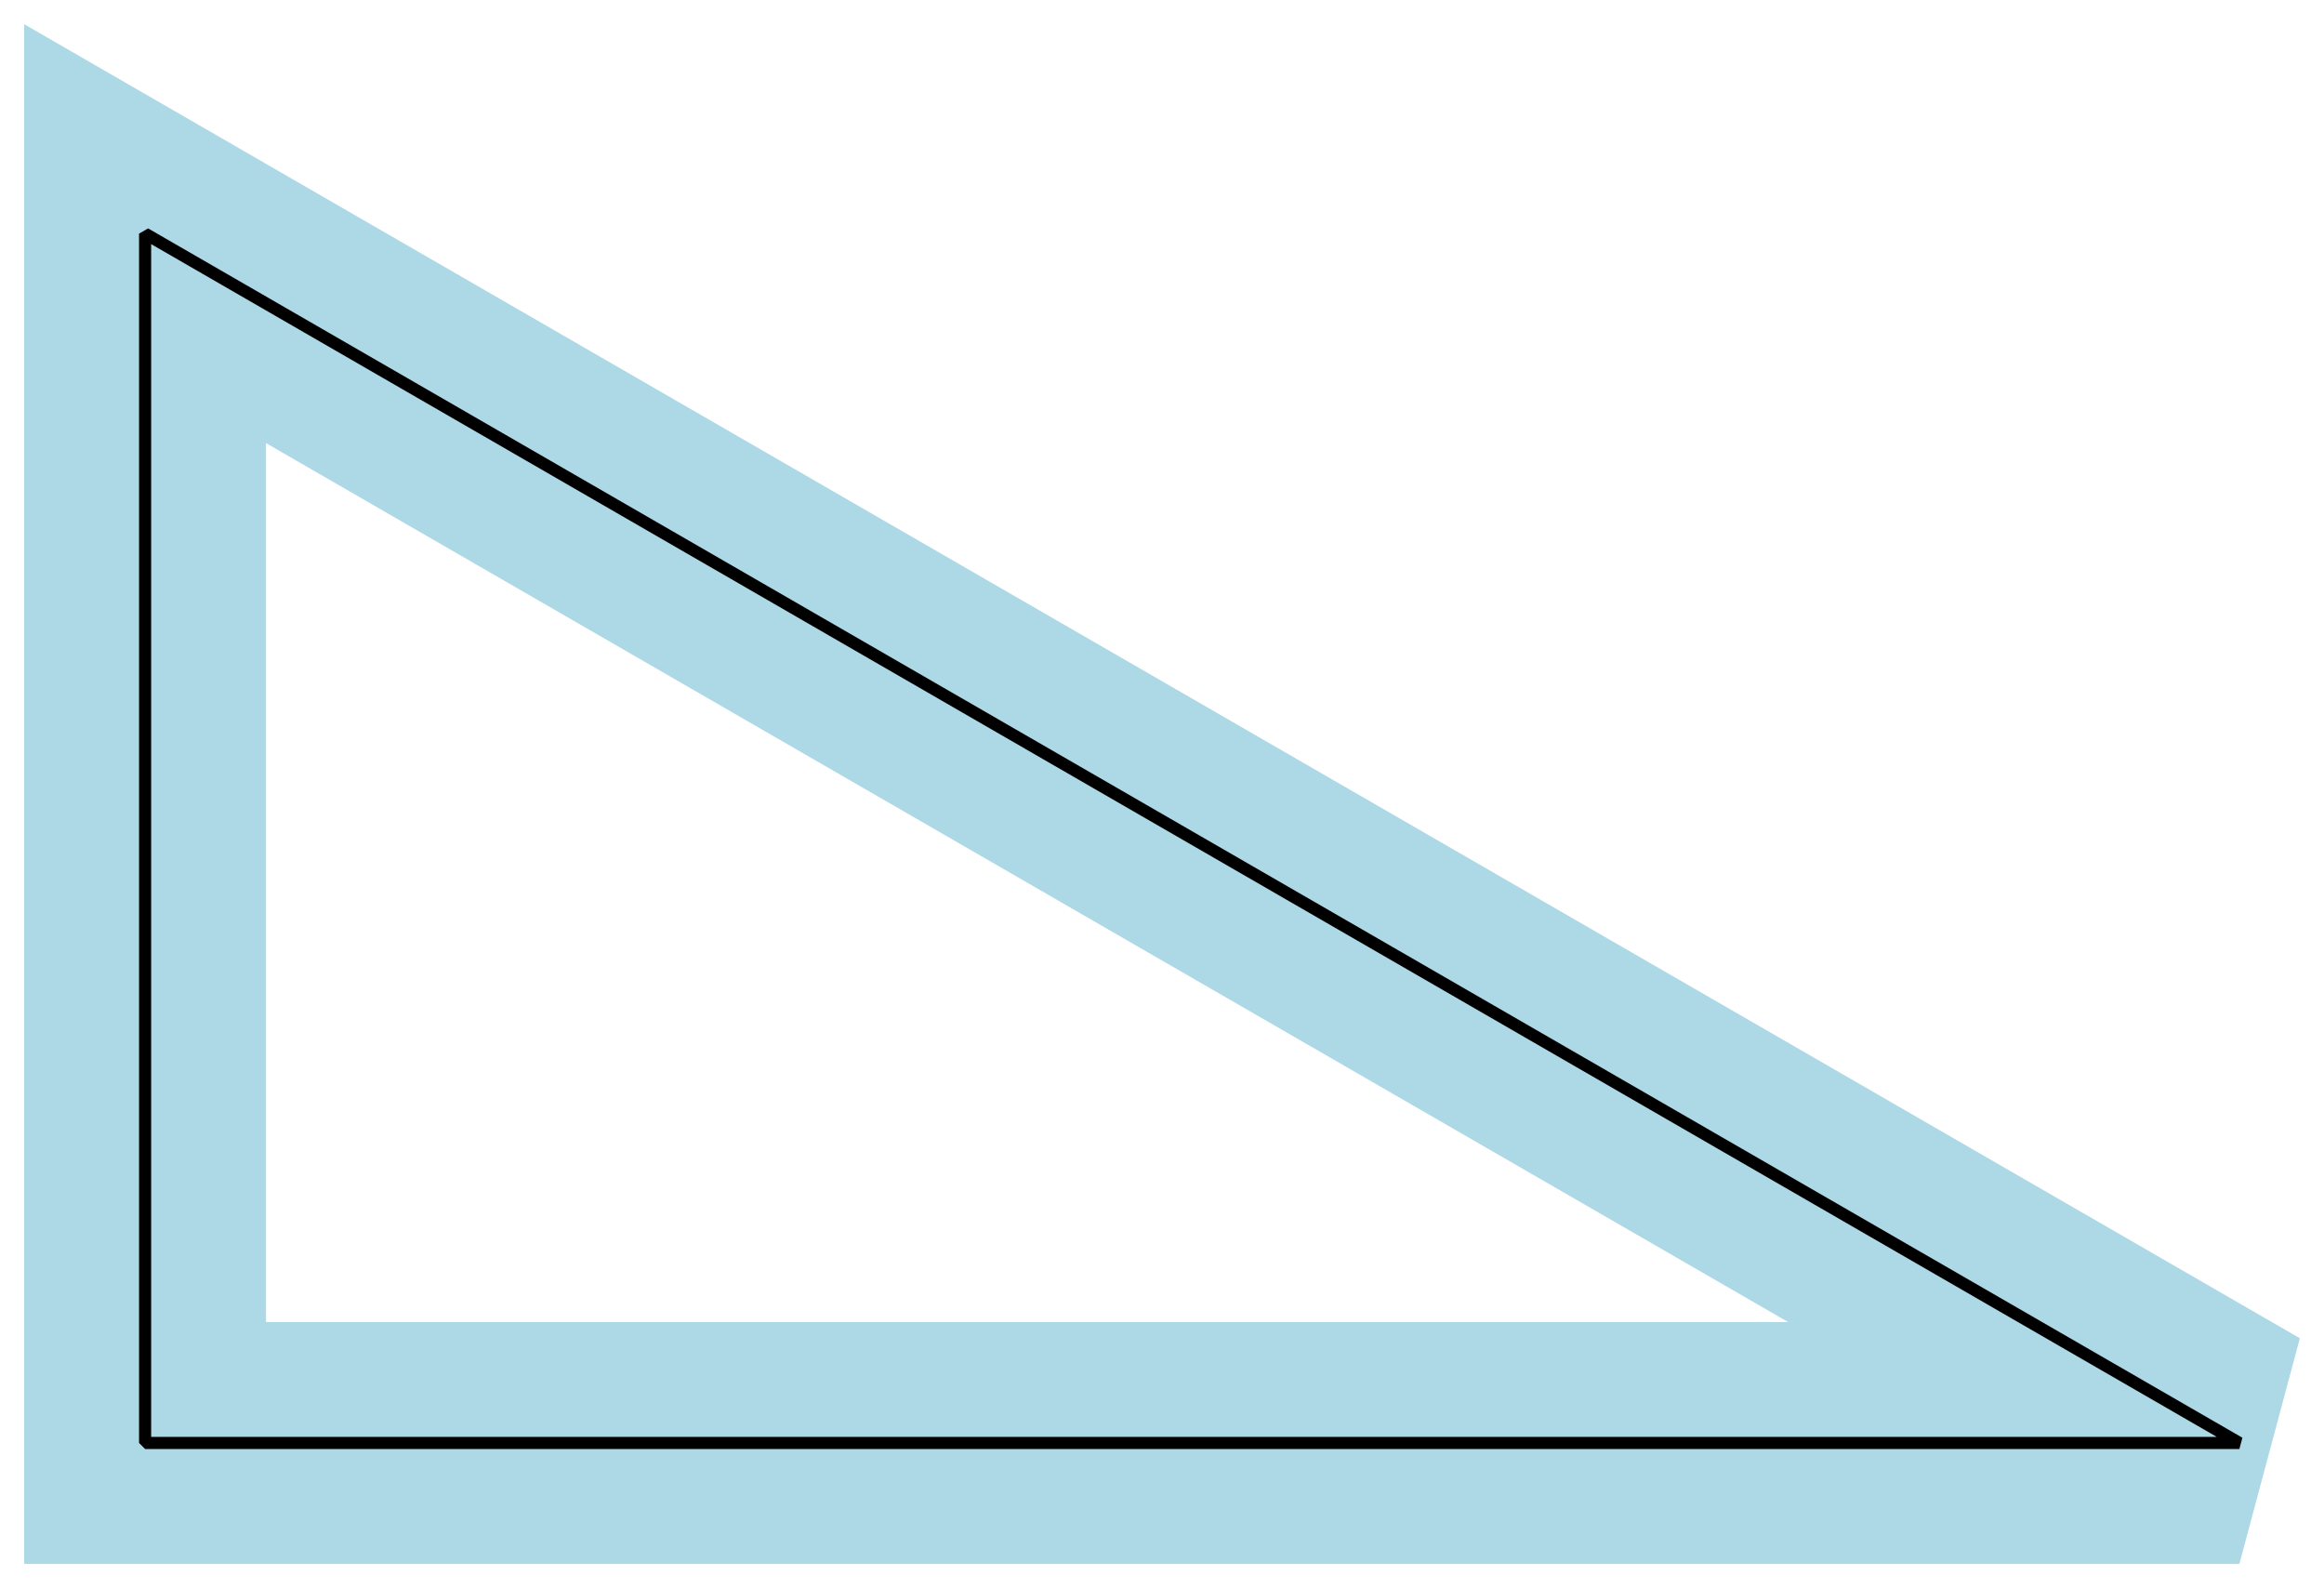 <svg version="1.1" width="96.102" height="65.66" viewBox="0 0 96.102 65.66" xmlns="http://www.w3.org/2000/svg" xmlns:xlink="http://www.w3.org/1999/xlink"><path d="M6 64.66H92.603L95.103 55.33L1 1V64.66zM11 54.66V18.321L73.942 54.66z" fill="#add8e6"/><path d="M6 59.66H92.603L6 9.66z" style="fill:none;stroke:#000;stroke-width:.5;stroke-linejoin:bevel"/></svg>